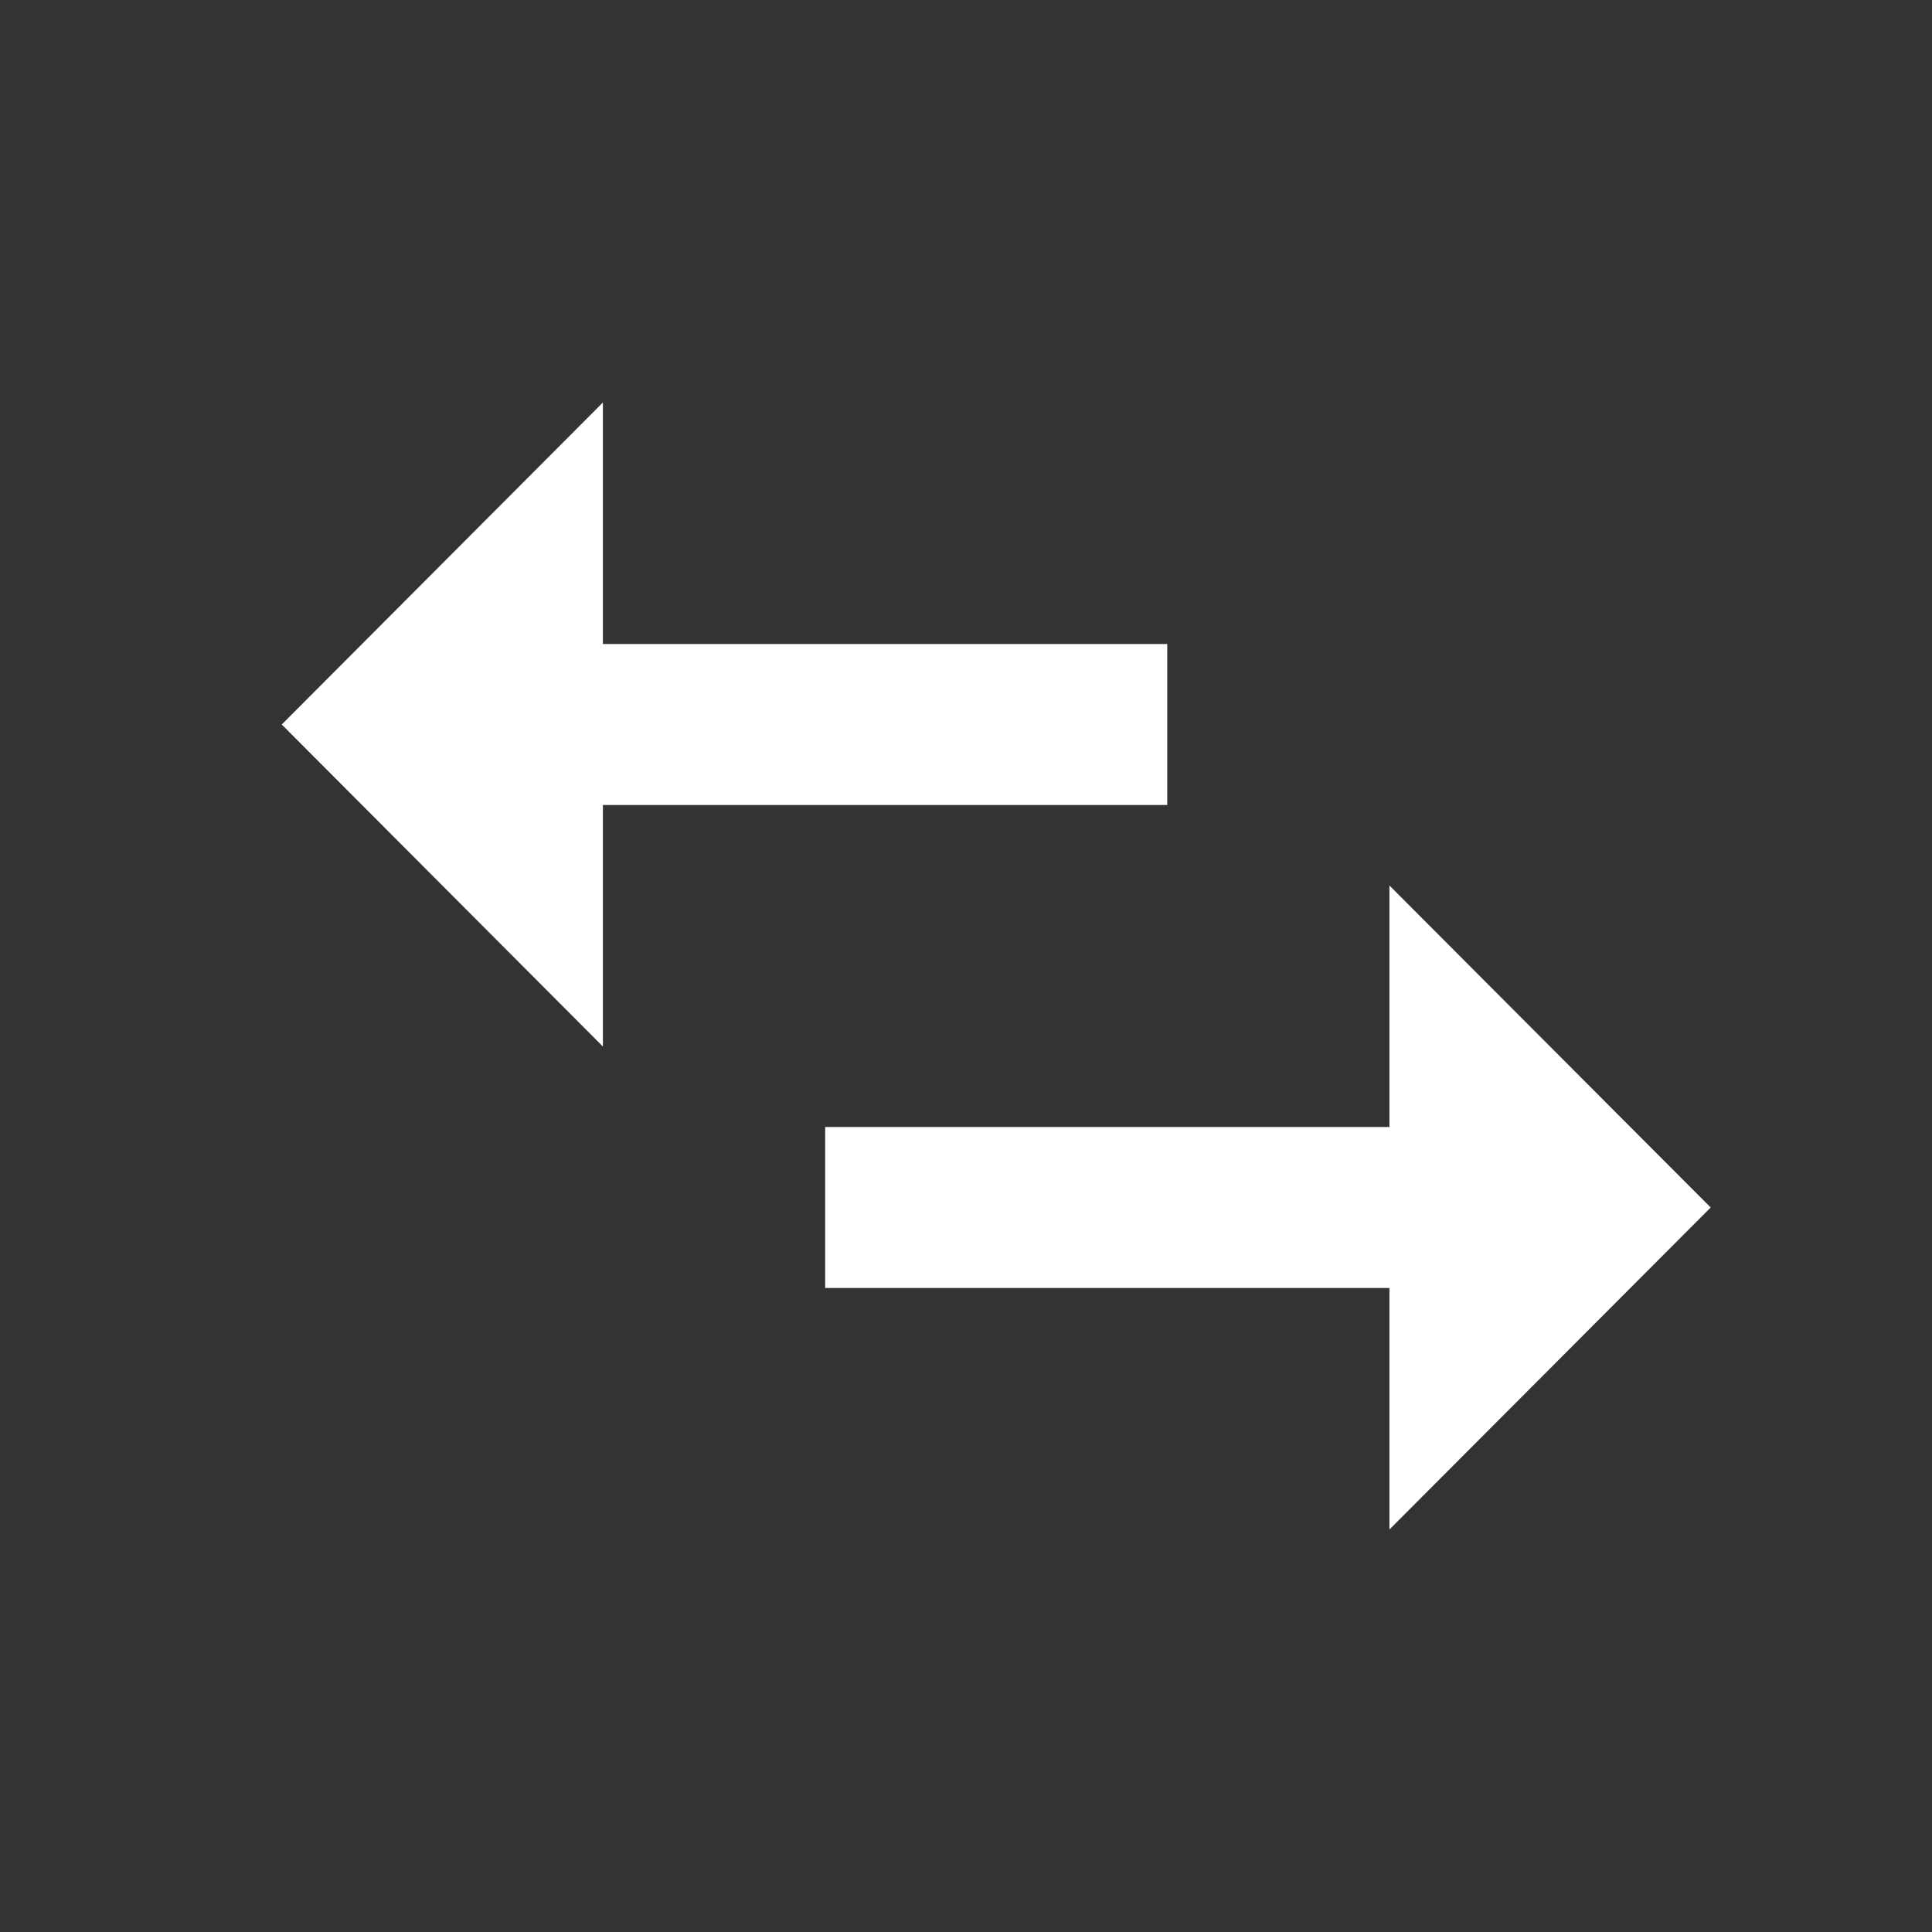 <svg width="18" height="18" viewBox="0 0 18 18" fill="none" xmlns="http://www.w3.org/2000/svg">
<rect x="0" y="0" width="18" height="18" fill="#333333" stroke="none"/>
<path d="M12.945 10.5H7.688V12H12.945V14.25L15.938 11.25L12.945 8.25V10.5ZM5.617 9.75V7.5H10.875V6H5.617V3.75L2.625 6.75L5.617 9.75Z" fill="white"/>
</svg>
